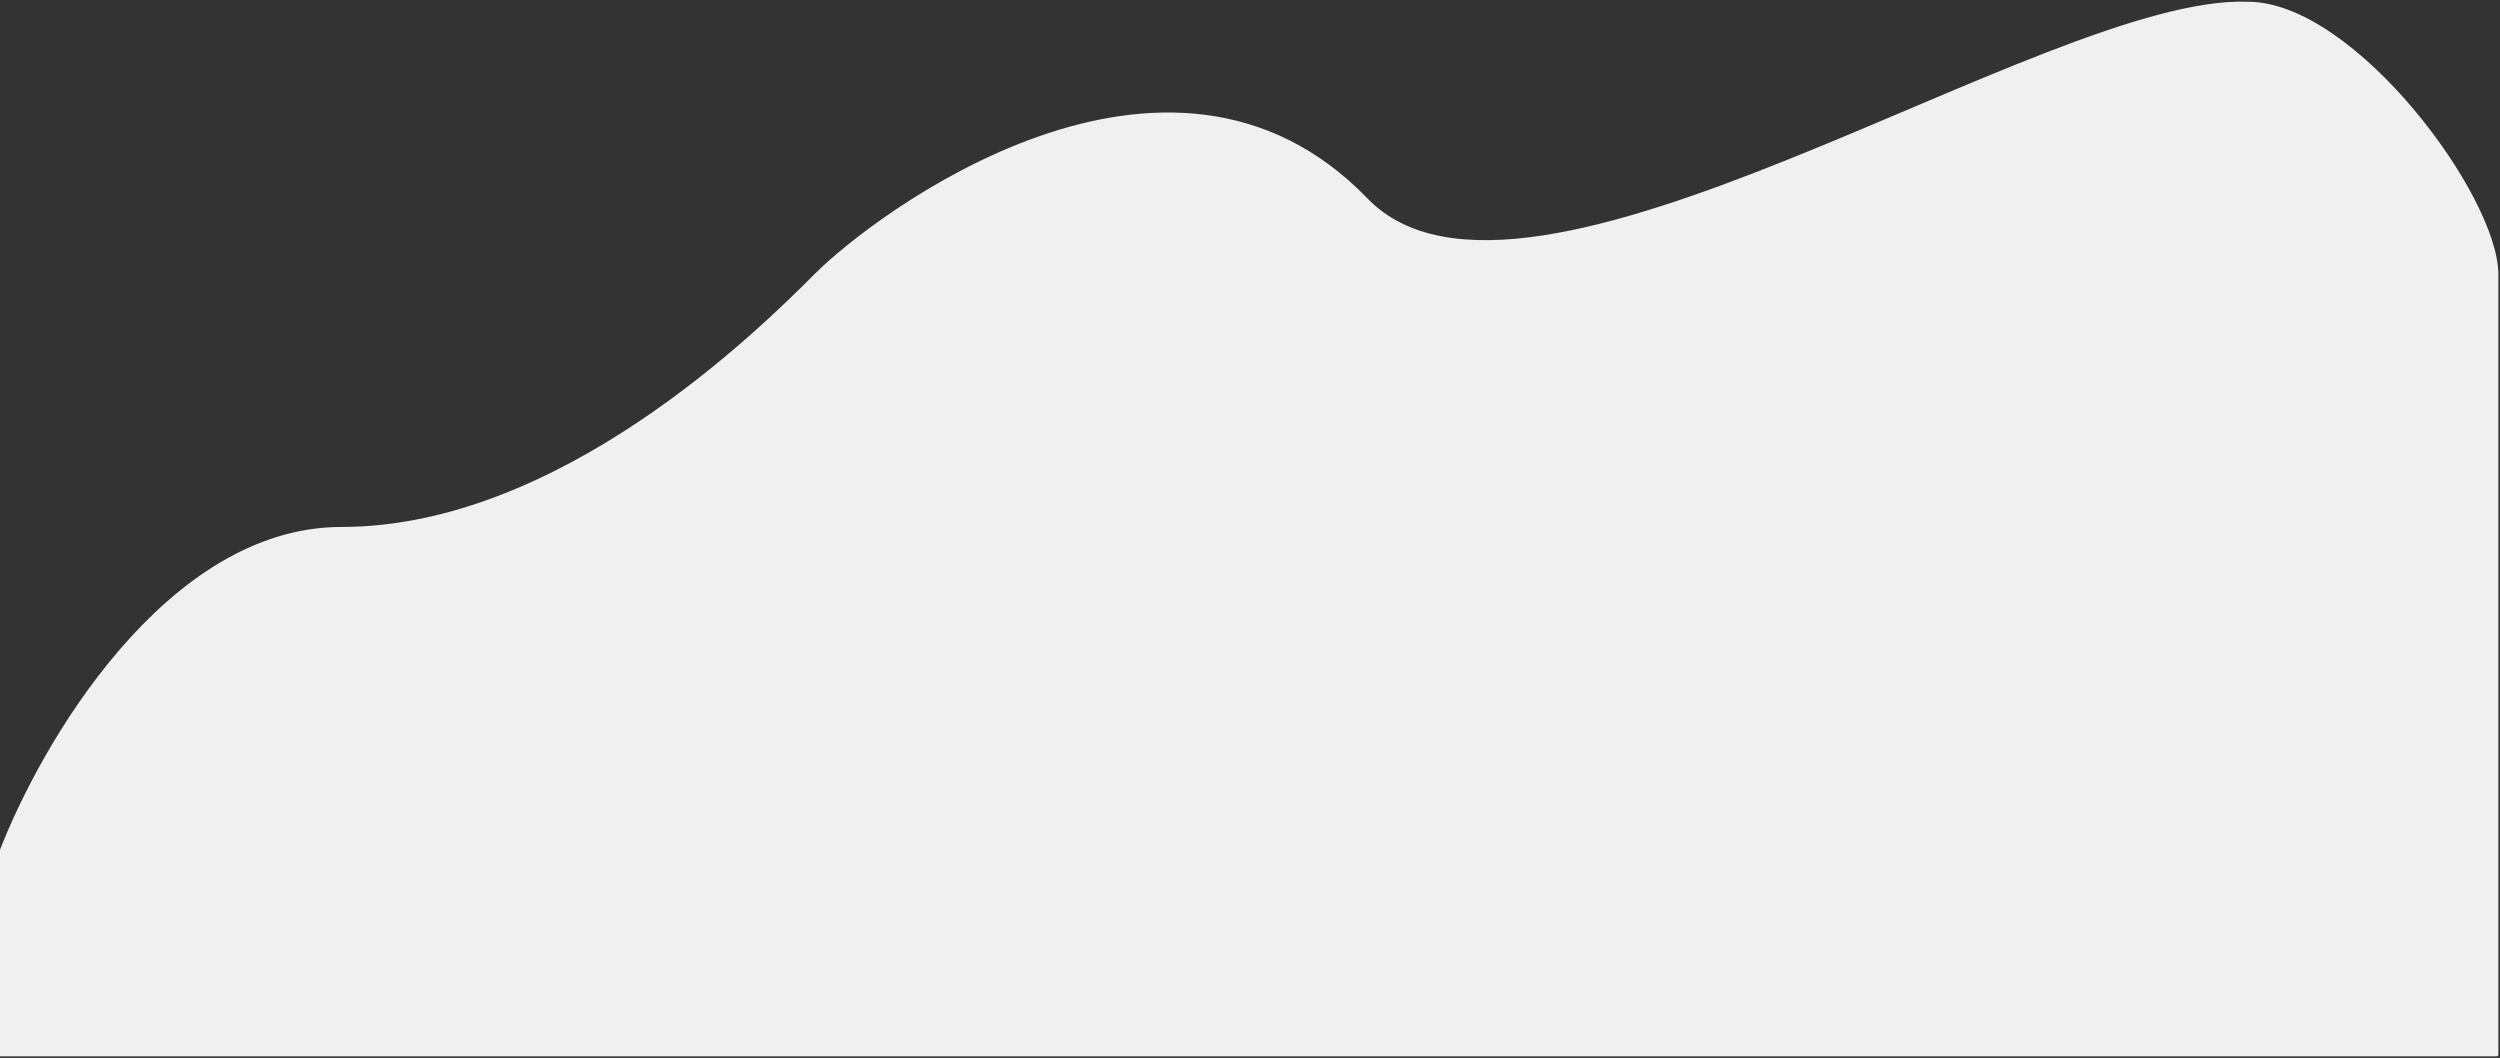<svg width="768" height="325" viewBox="0 0 768 325" fill="none" xmlns="http://www.w3.org/2000/svg">
<rect x="0" y="0" width="768" height="325" fill="#333333" stroke="none"/>
<path d="M104.932 162.379C51.367 162.379 12.658 229.095 0 262.454V324H767V84.32C767 60.436 723.029 1.036 690.55 1.036C628.424 -1.299 468.495 111.741 419.726 61.303C358.766 -1.745 268.825 66.306 250.836 84.32C232.848 102.333 171.888 162.379 104.932 162.379Z" fill="#F1F0F0" stroke="#F1F0F0" stroke-linecap="round" stroke-linejoin="round"/>
</svg>
